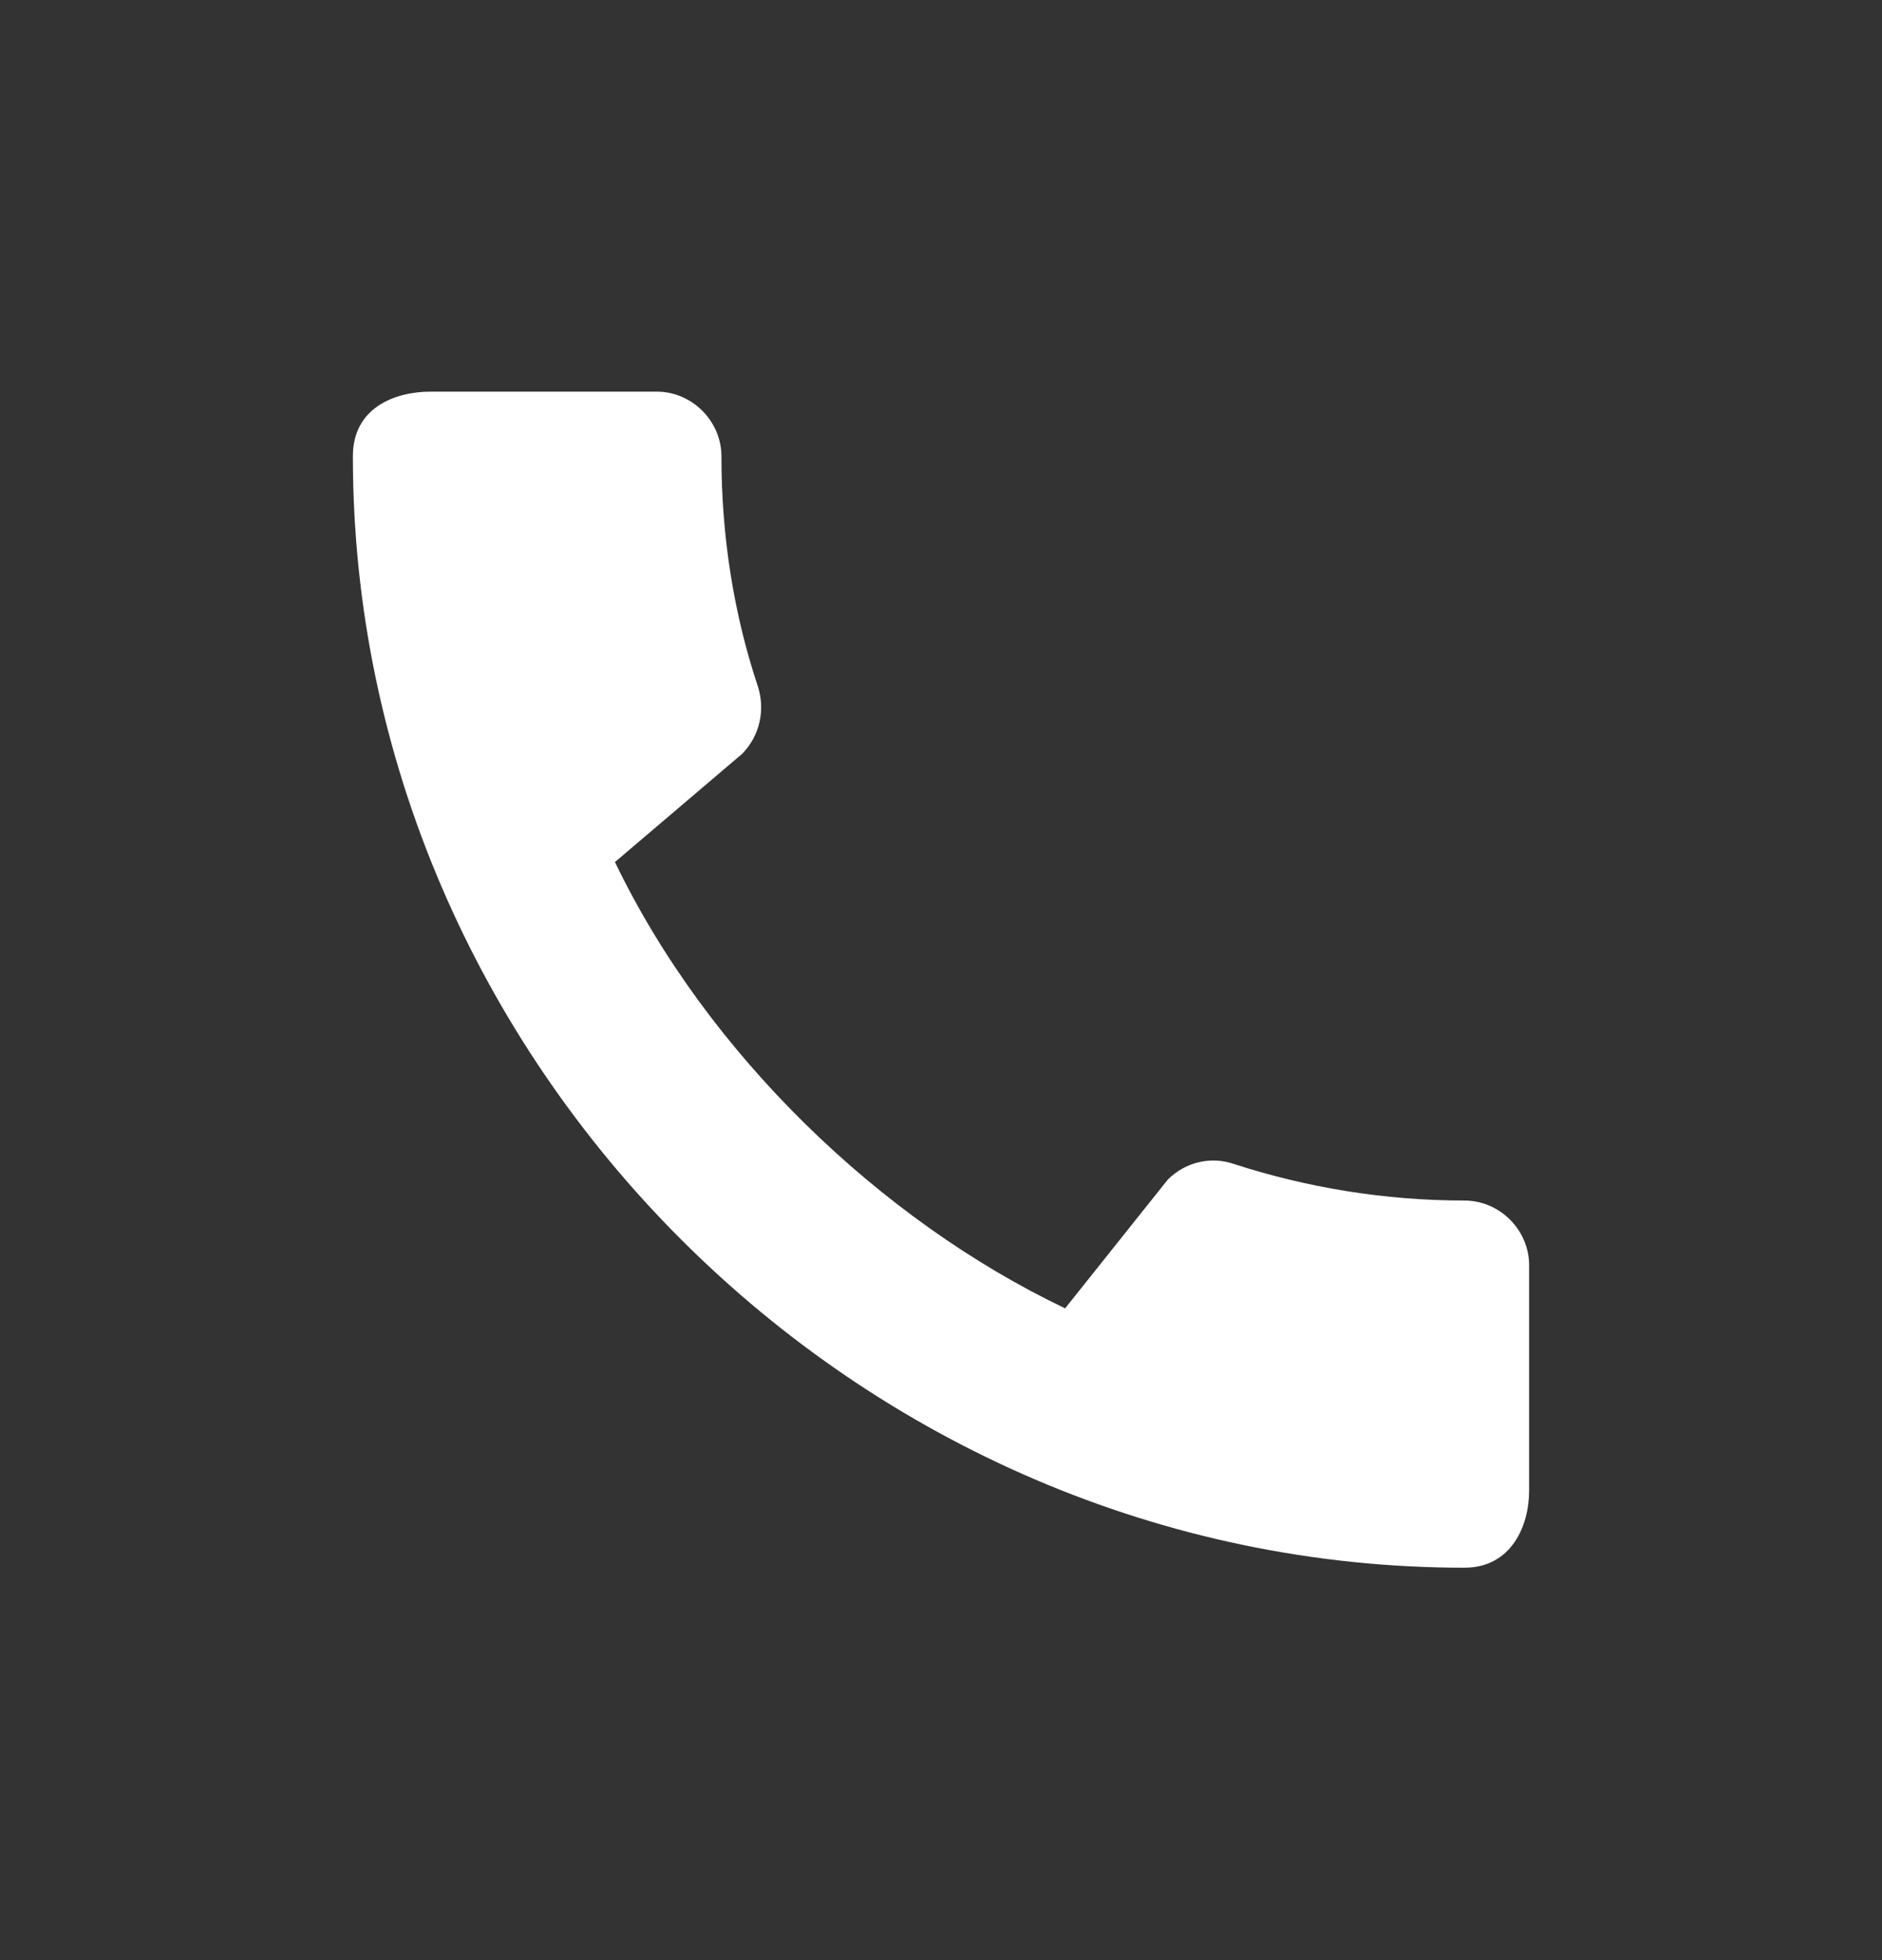 <svg width="24" height="25" viewBox="0 0 24 25" fill="none" xmlns="http://www.w3.org/2000/svg">
<rect x="0" y="0" width="24" height="25" fill="#333333" stroke="none"/>
<g clip-path="url(#clip0_2003_87)">
<path d="M18.675 15.312C17.65 15.312 16.658 15.145 15.733 14.845C15.442 14.745 15.117 14.82 14.892 15.045L13.583 16.687C11.225 15.562 9.017 13.437 7.842 10.995L9.467 9.612C9.692 9.379 9.758 9.054 9.667 8.762C9.358 7.837 9.2 6.845 9.2 5.82C9.2 5.37 8.825 4.995 8.375 4.995H5.492C5.042 4.995 4.5 5.195 4.5 5.82C4.5 13.562 10.942 19.995 18.675 19.995C19.267 19.995 19.5 19.47 19.5 19.012V16.137C19.5 15.687 19.125 15.312 18.675 15.312Z" fill="white"/>
</g>
<defs>
<clipPath id="clip0_2003_87">
<rect width="24" height="24" fill="white" transform="translate(0 0.495)"/>
</clipPath>
</defs>
</svg>
